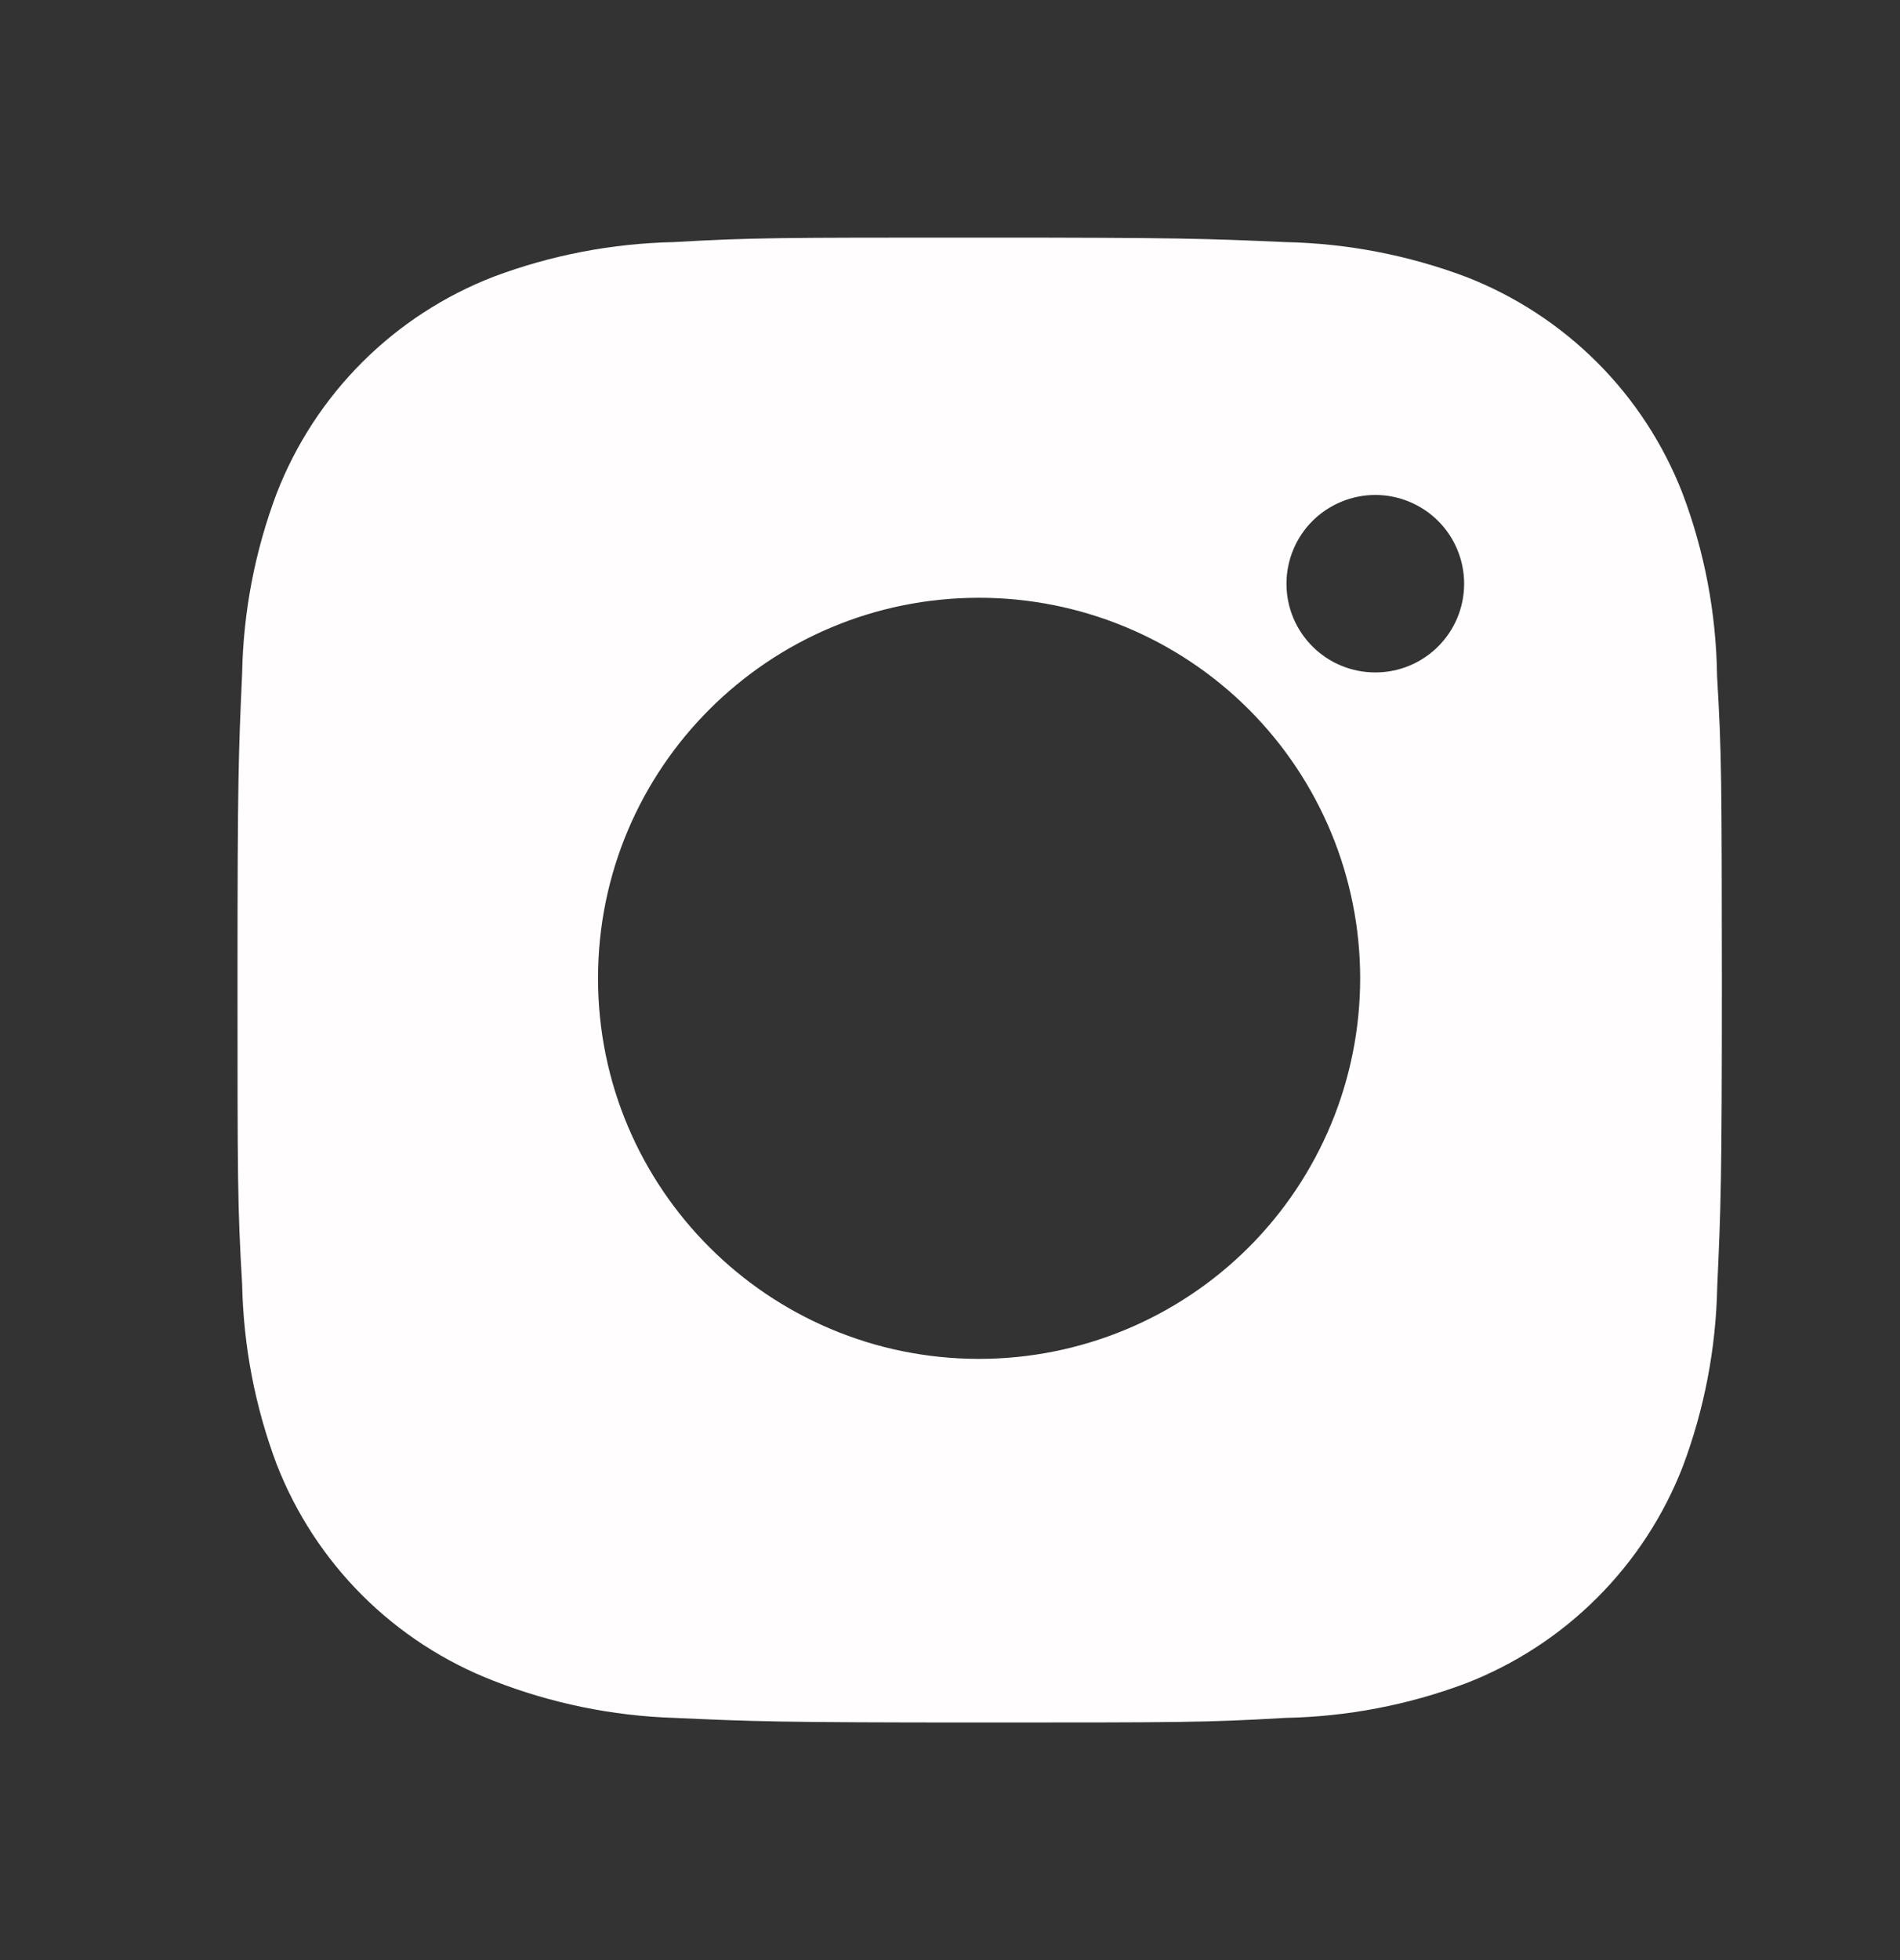 <svg width="32" height="33" viewBox="0 0 32 33" fill="none" xmlns="http://www.w3.org/2000/svg">
<rect x="0" y="0" width="32" height="33" fill="#333333" stroke="none"/>
<path d="M28.919 11.379C28.905 10.329 28.709 9.29 28.338 8.308C28.016 7.479 27.525 6.726 26.896 6.098C26.266 5.47 25.512 4.979 24.683 4.658C23.711 4.294 22.685 4.097 21.648 4.076C20.312 4.017 19.889 4 16.499 4C13.108 4 12.674 4 11.348 4.076C10.311 4.098 9.286 4.294 8.315 4.658C7.485 4.979 6.731 5.469 6.101 6.098C5.472 6.726 4.981 7.479 4.659 8.308C4.294 9.277 4.097 10.301 4.078 11.336C4.018 12.671 4 13.093 4 16.478C4 19.862 4 20.295 4.078 21.62C4.099 22.656 4.294 23.679 4.659 24.651C4.981 25.479 5.473 26.232 6.102 26.86C6.732 27.488 7.486 27.978 8.316 28.299C9.284 28.677 10.31 28.888 11.35 28.922C12.686 28.982 13.11 29 16.5 29C19.89 29 20.325 29 21.651 28.922C22.688 28.902 23.714 28.706 24.685 28.342C25.515 28.02 26.269 27.53 26.898 26.901C27.527 26.273 28.019 25.521 28.341 24.692C28.706 23.722 28.901 22.699 28.922 21.661C28.982 20.328 29 19.905 29 16.519C28.997 13.135 28.997 12.705 28.919 11.379V11.379ZM16.49 22.878C12.945 22.878 10.072 20.011 10.072 16.471C10.072 12.931 12.945 10.064 16.49 10.064C18.192 10.064 19.825 10.739 21.029 11.94C22.232 13.142 22.908 14.772 22.908 16.471C22.908 18.17 22.232 19.8 21.029 21.002C19.825 22.203 18.192 22.878 16.49 22.878V22.878ZM23.164 11.321C22.335 11.321 21.667 10.653 21.667 9.827C21.667 9.63 21.706 9.436 21.781 9.255C21.856 9.074 21.966 8.909 22.105 8.771C22.244 8.632 22.409 8.522 22.591 8.447C22.772 8.372 22.967 8.333 23.163 8.333C23.36 8.333 23.554 8.372 23.735 8.447C23.917 8.522 24.082 8.632 24.221 8.771C24.36 8.909 24.47 9.074 24.545 9.255C24.62 9.436 24.659 9.63 24.659 9.827C24.659 10.653 23.99 11.321 23.164 11.321Z" fill="#FFFDFD"/>
</svg>
